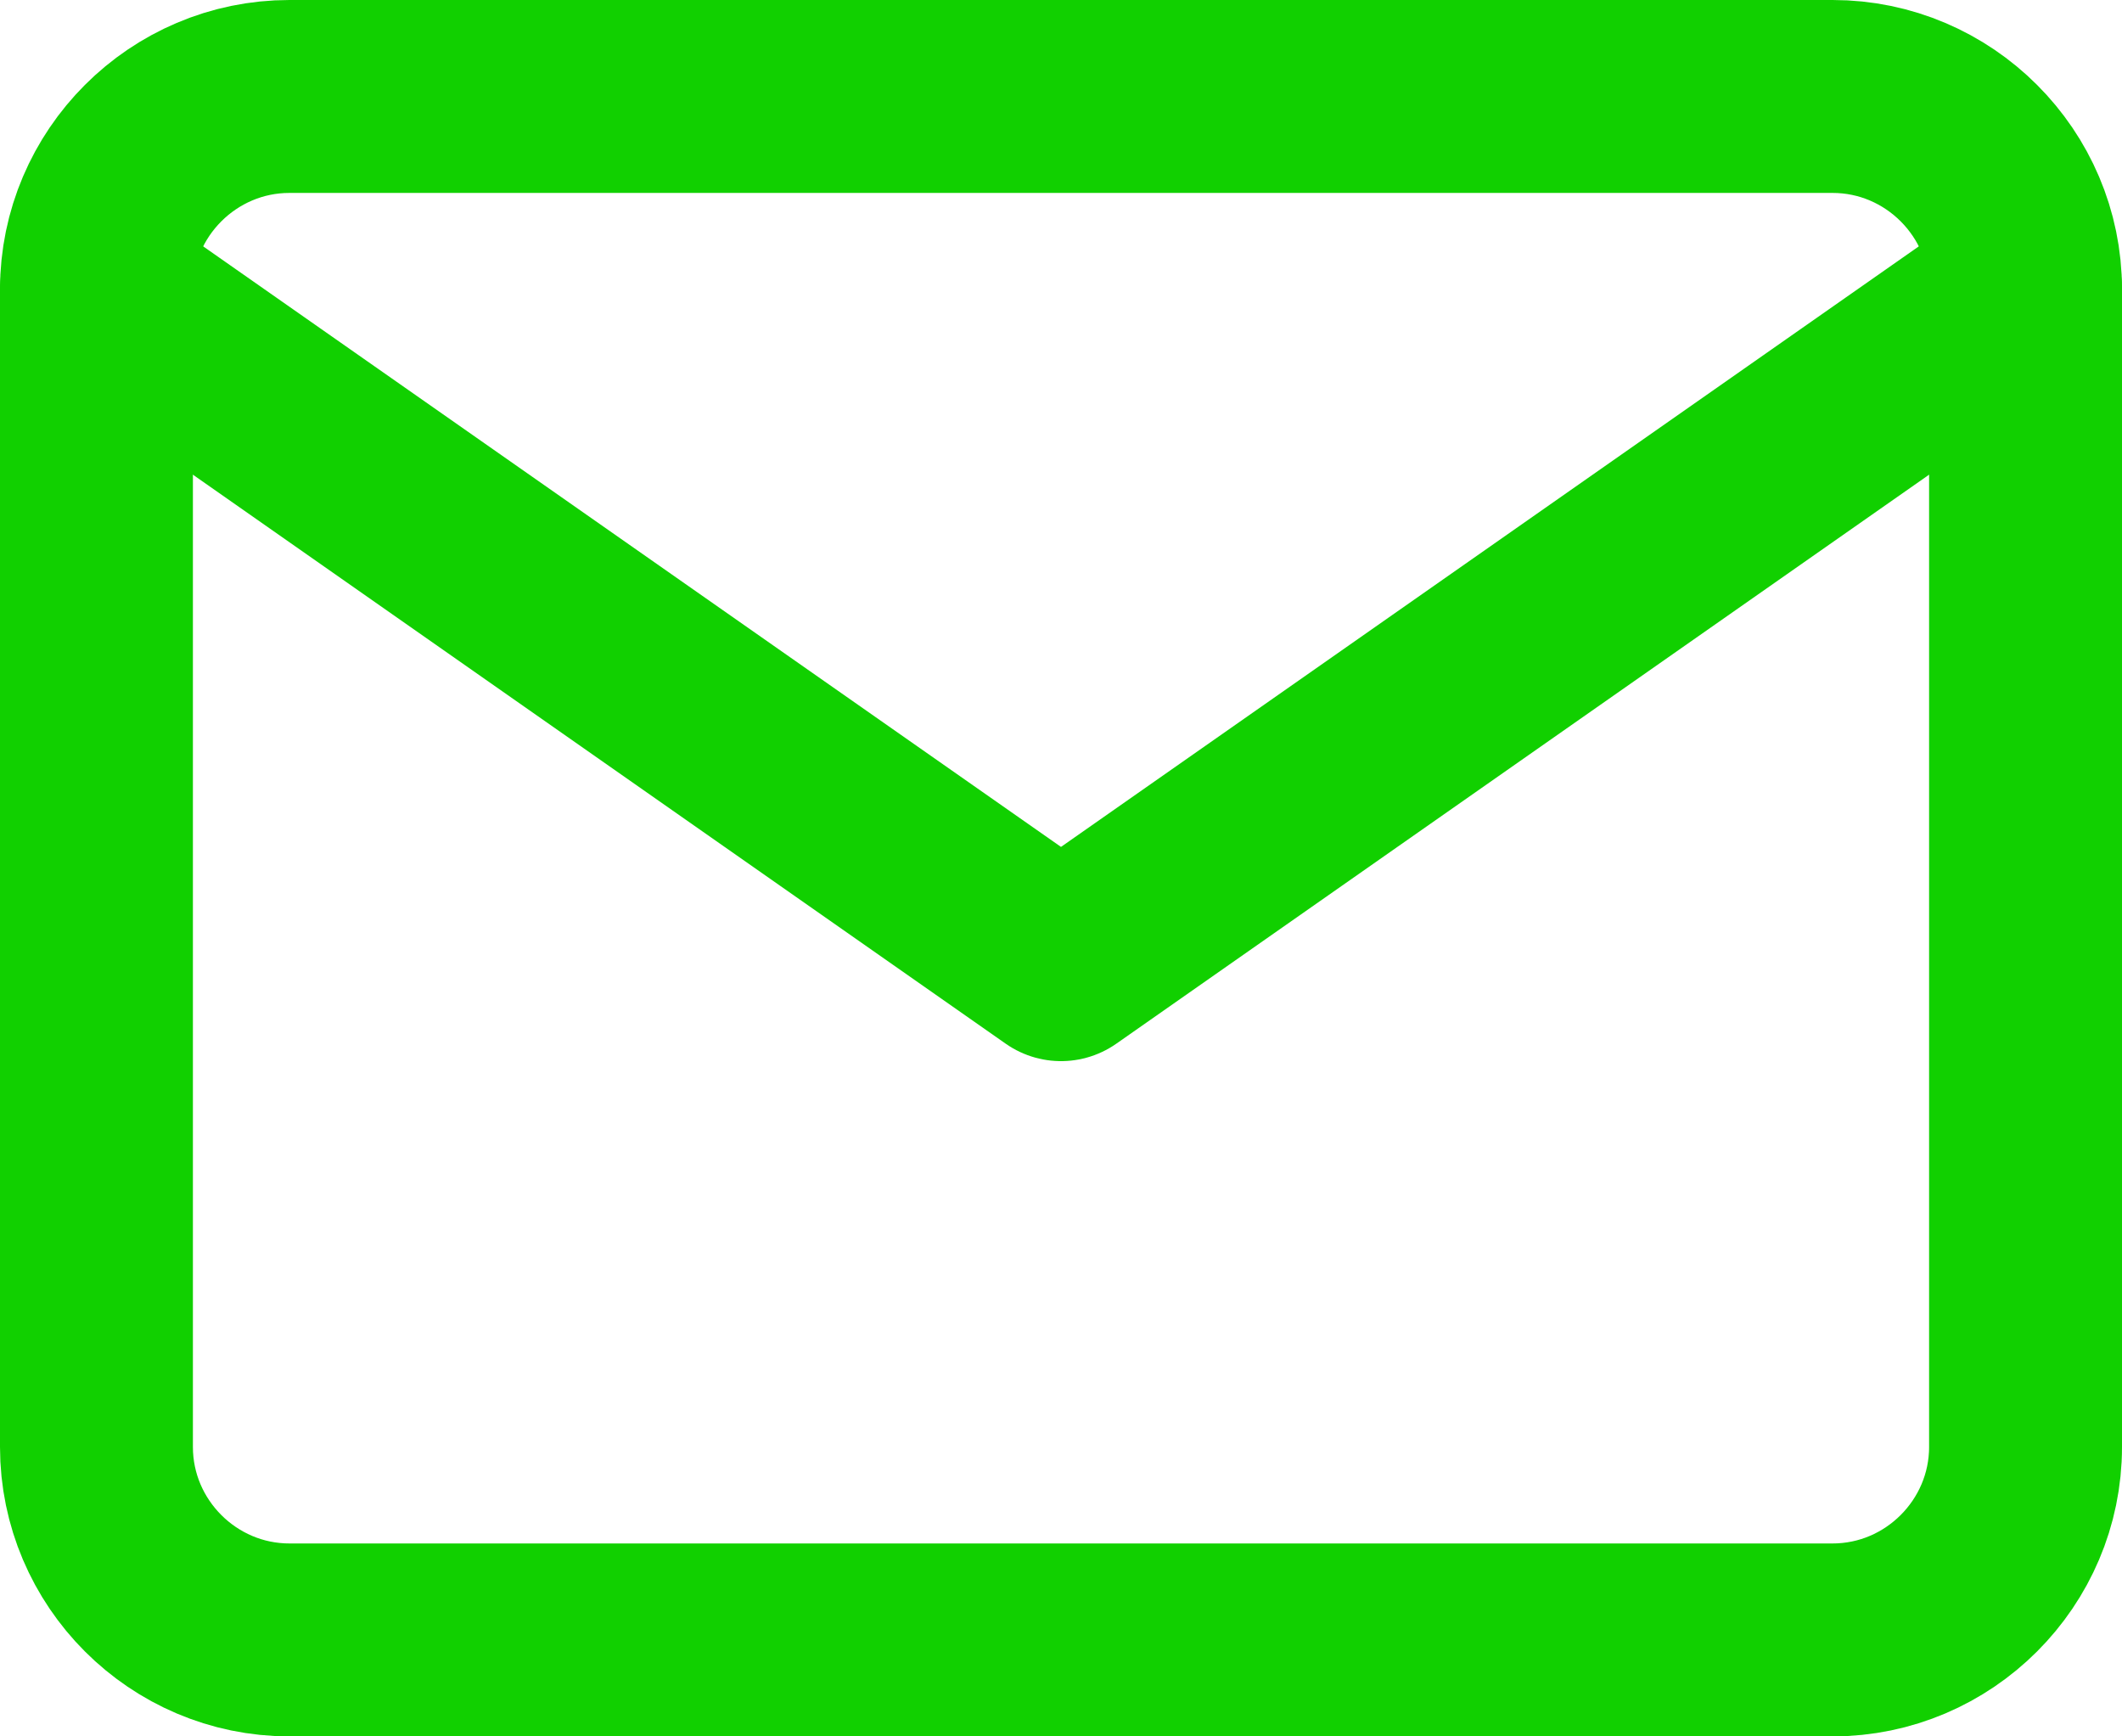 <svg width="22" height="18" viewBox="0 0 22 18" fill="none" xmlns="http://www.w3.org/2000/svg">
<path d="M3 1H19C20.1 1 21 1.9 21 3V15C21 16.1 20.1 17 19 17H3C1.9 17 1 16.1 1 15V3C1 1.9 1.9 1 3 1Z" stroke="#11D000" stroke-width="2" stroke-linecap="round" stroke-linejoin="round"/>
<path d="M21 3L11 10L1 3" stroke="#11D000" stroke-width="2" stroke-linecap="round" stroke-linejoin="round"/>
</svg>
